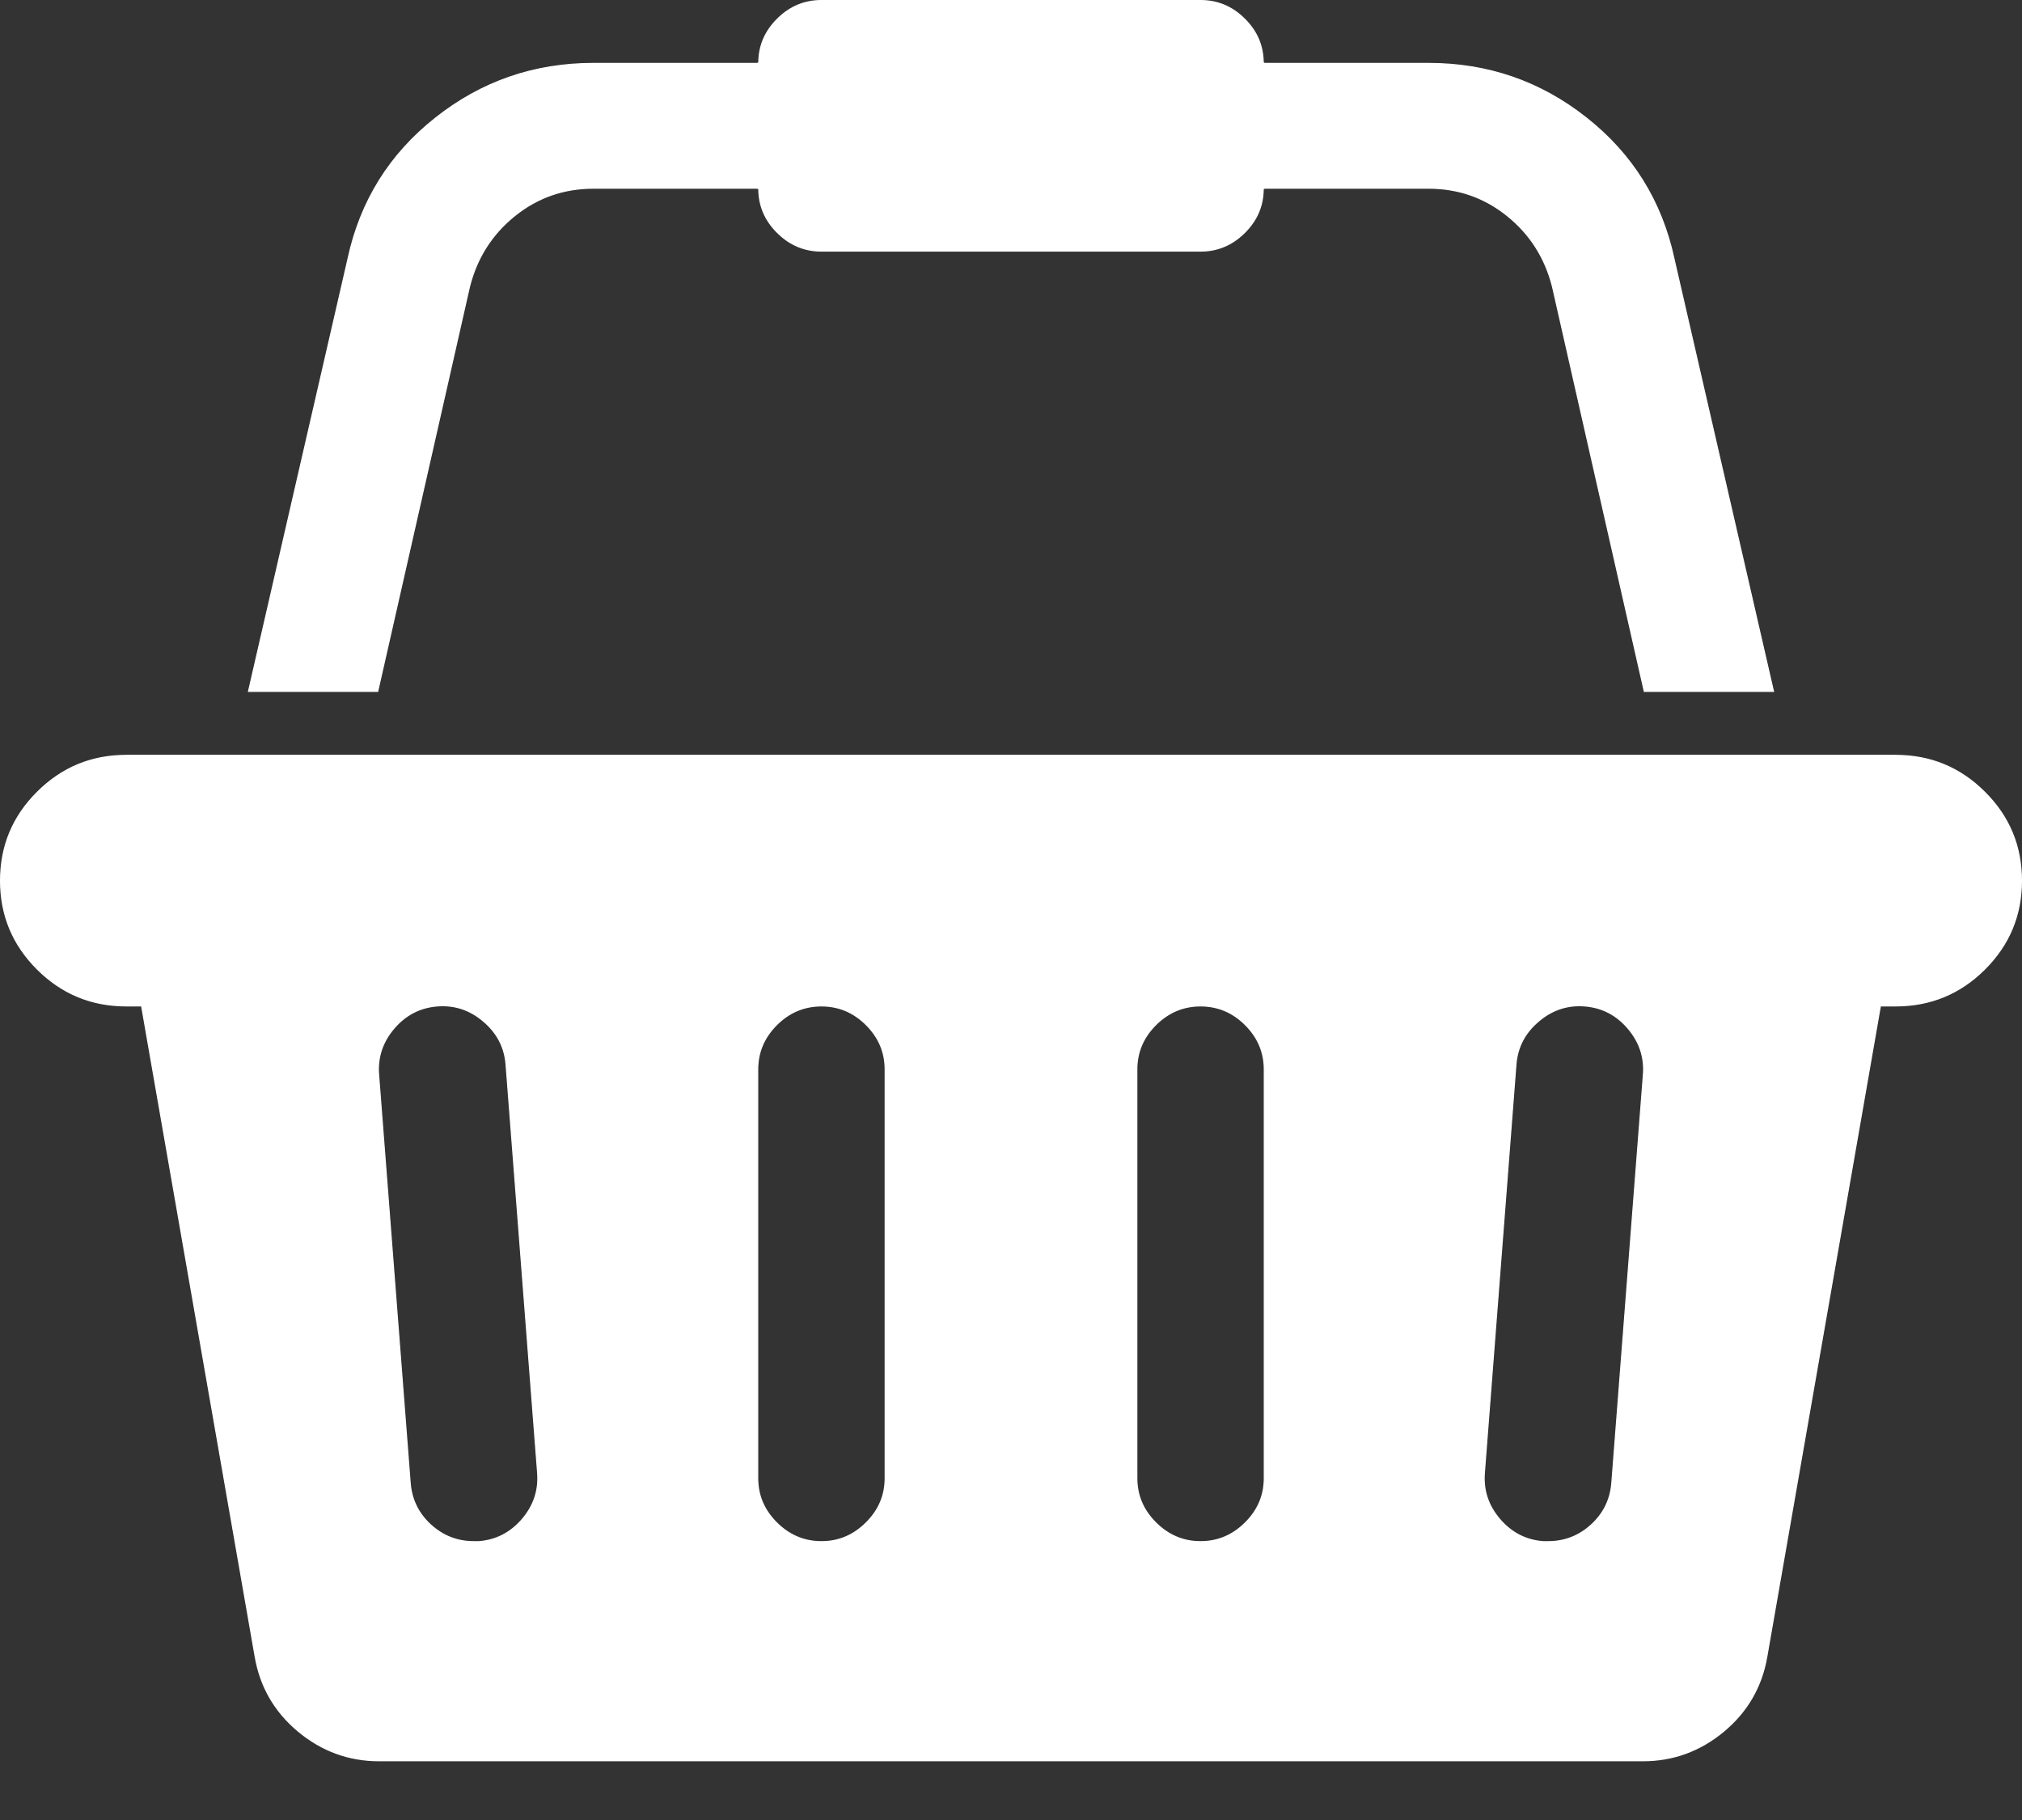 <svg width="30" height="27" viewBox="0 0 30 27" fill="none" xmlns="http://www.w3.org/2000/svg">
<rect x="0" y="0" width="30" height="27" fill="#333333" stroke="none"/>
<path d="M27.905 14.923V14.885L27.898 14.93L26.213 24.582C26.135 25.027 25.921 25.395 25.571 25.686C25.221 25.976 24.822 26.121 24.375 26.121H5.625C5.178 26.121 4.779 25.976 4.429 25.686C4.079 25.395 3.865 25.027 3.787 24.582L2.102 14.93L2.139 14.923H2.095H1.875C1.359 14.923 0.92 14.742 0.555 14.379C0.19 14.015 0.008 13.578 0.008 13.065C0.008 12.551 0.19 12.114 0.555 11.751C0.92 11.387 1.359 11.206 1.875 11.206H28.125C28.64 11.206 29.08 11.387 29.445 11.751C29.81 12.114 29.992 12.551 29.992 13.065C29.992 13.578 29.81 14.015 29.445 14.379C29.08 14.742 28.64 14.923 28.125 14.923H27.905ZM7.104 22.871L7.105 22.871C7.361 22.851 7.575 22.741 7.748 22.54C7.92 22.339 7.996 22.111 7.977 21.856L7.508 15.79C7.488 15.536 7.377 15.322 7.175 15.151C6.974 14.979 6.745 14.903 6.489 14.923C6.233 14.943 6.018 15.053 5.846 15.254C5.674 15.455 5.598 15.683 5.617 15.938L6.086 22.003L6.086 22.003C6.106 22.248 6.207 22.454 6.389 22.621C6.571 22.787 6.785 22.871 7.031 22.871L7.104 22.871ZM23.914 22.003L23.914 22.003L24.383 15.938C24.402 15.683 24.326 15.455 24.154 15.254C23.982 15.053 23.767 14.943 23.511 14.923C23.255 14.903 23.026 14.979 22.825 15.151C22.623 15.322 22.512 15.536 22.492 15.79L22.023 21.856C22.004 22.111 22.08 22.339 22.252 22.54C22.425 22.741 22.639 22.851 22.895 22.871L22.895 22.871H22.895H22.969C23.215 22.871 23.429 22.787 23.611 22.621C23.793 22.454 23.894 22.248 23.914 22.003ZM6.965 4.256L6.965 4.256L5.604 10.257H3.687L5.164 3.837L5.164 3.836C5.349 2.983 5.783 2.287 6.465 1.749C7.147 1.21 7.927 0.941 8.804 0.941H11.25V0.933H11.258C11.258 0.683 11.35 0.466 11.534 0.283C11.718 0.099 11.936 0.008 12.188 0.008H17.812C18.064 0.008 18.282 0.099 18.466 0.283C18.65 0.466 18.742 0.683 18.742 0.933H18.75V0.941H21.196C22.073 0.941 22.853 1.21 23.535 1.749C24.217 2.287 24.651 2.983 24.836 3.836L24.836 3.837L26.313 10.257H24.396L23.035 4.256L23.035 4.256C22.927 3.826 22.704 3.475 22.366 3.202C22.027 2.928 21.637 2.792 21.196 2.792H18.75V2.8H18.742C18.742 3.05 18.65 3.267 18.466 3.45C18.282 3.633 18.064 3.725 17.812 3.725H12.188C11.936 3.725 11.718 3.633 11.534 3.45C11.35 3.267 11.258 3.05 11.258 2.8H11.25V2.792H8.804C8.363 2.792 7.973 2.928 7.634 3.202C7.296 3.475 7.073 3.826 6.965 4.256ZM13.133 21.93V15.864C13.133 15.609 13.039 15.389 12.852 15.202C12.665 15.016 12.444 14.923 12.188 14.923C11.931 14.923 11.71 15.016 11.523 15.202C11.336 15.389 11.242 15.609 11.242 15.864V21.93C11.242 22.185 11.336 22.405 11.523 22.591C11.71 22.777 11.931 22.871 12.188 22.871C12.444 22.871 12.665 22.777 12.852 22.591C13.039 22.405 13.133 22.185 13.133 21.93ZM18.758 21.93V15.864C18.758 15.609 18.664 15.389 18.477 15.202C18.29 15.016 18.069 14.923 17.812 14.923C17.556 14.923 17.335 15.016 17.148 15.202C16.961 15.389 16.867 15.609 16.867 15.864V21.93C16.867 22.185 16.961 22.405 17.148 22.591C17.335 22.777 17.556 22.871 17.812 22.871C18.069 22.871 18.29 22.777 18.477 22.591C18.664 22.405 18.758 22.185 18.758 21.93Z" fill="white" stroke="white" stroke-width="0.016"/>
</svg>
